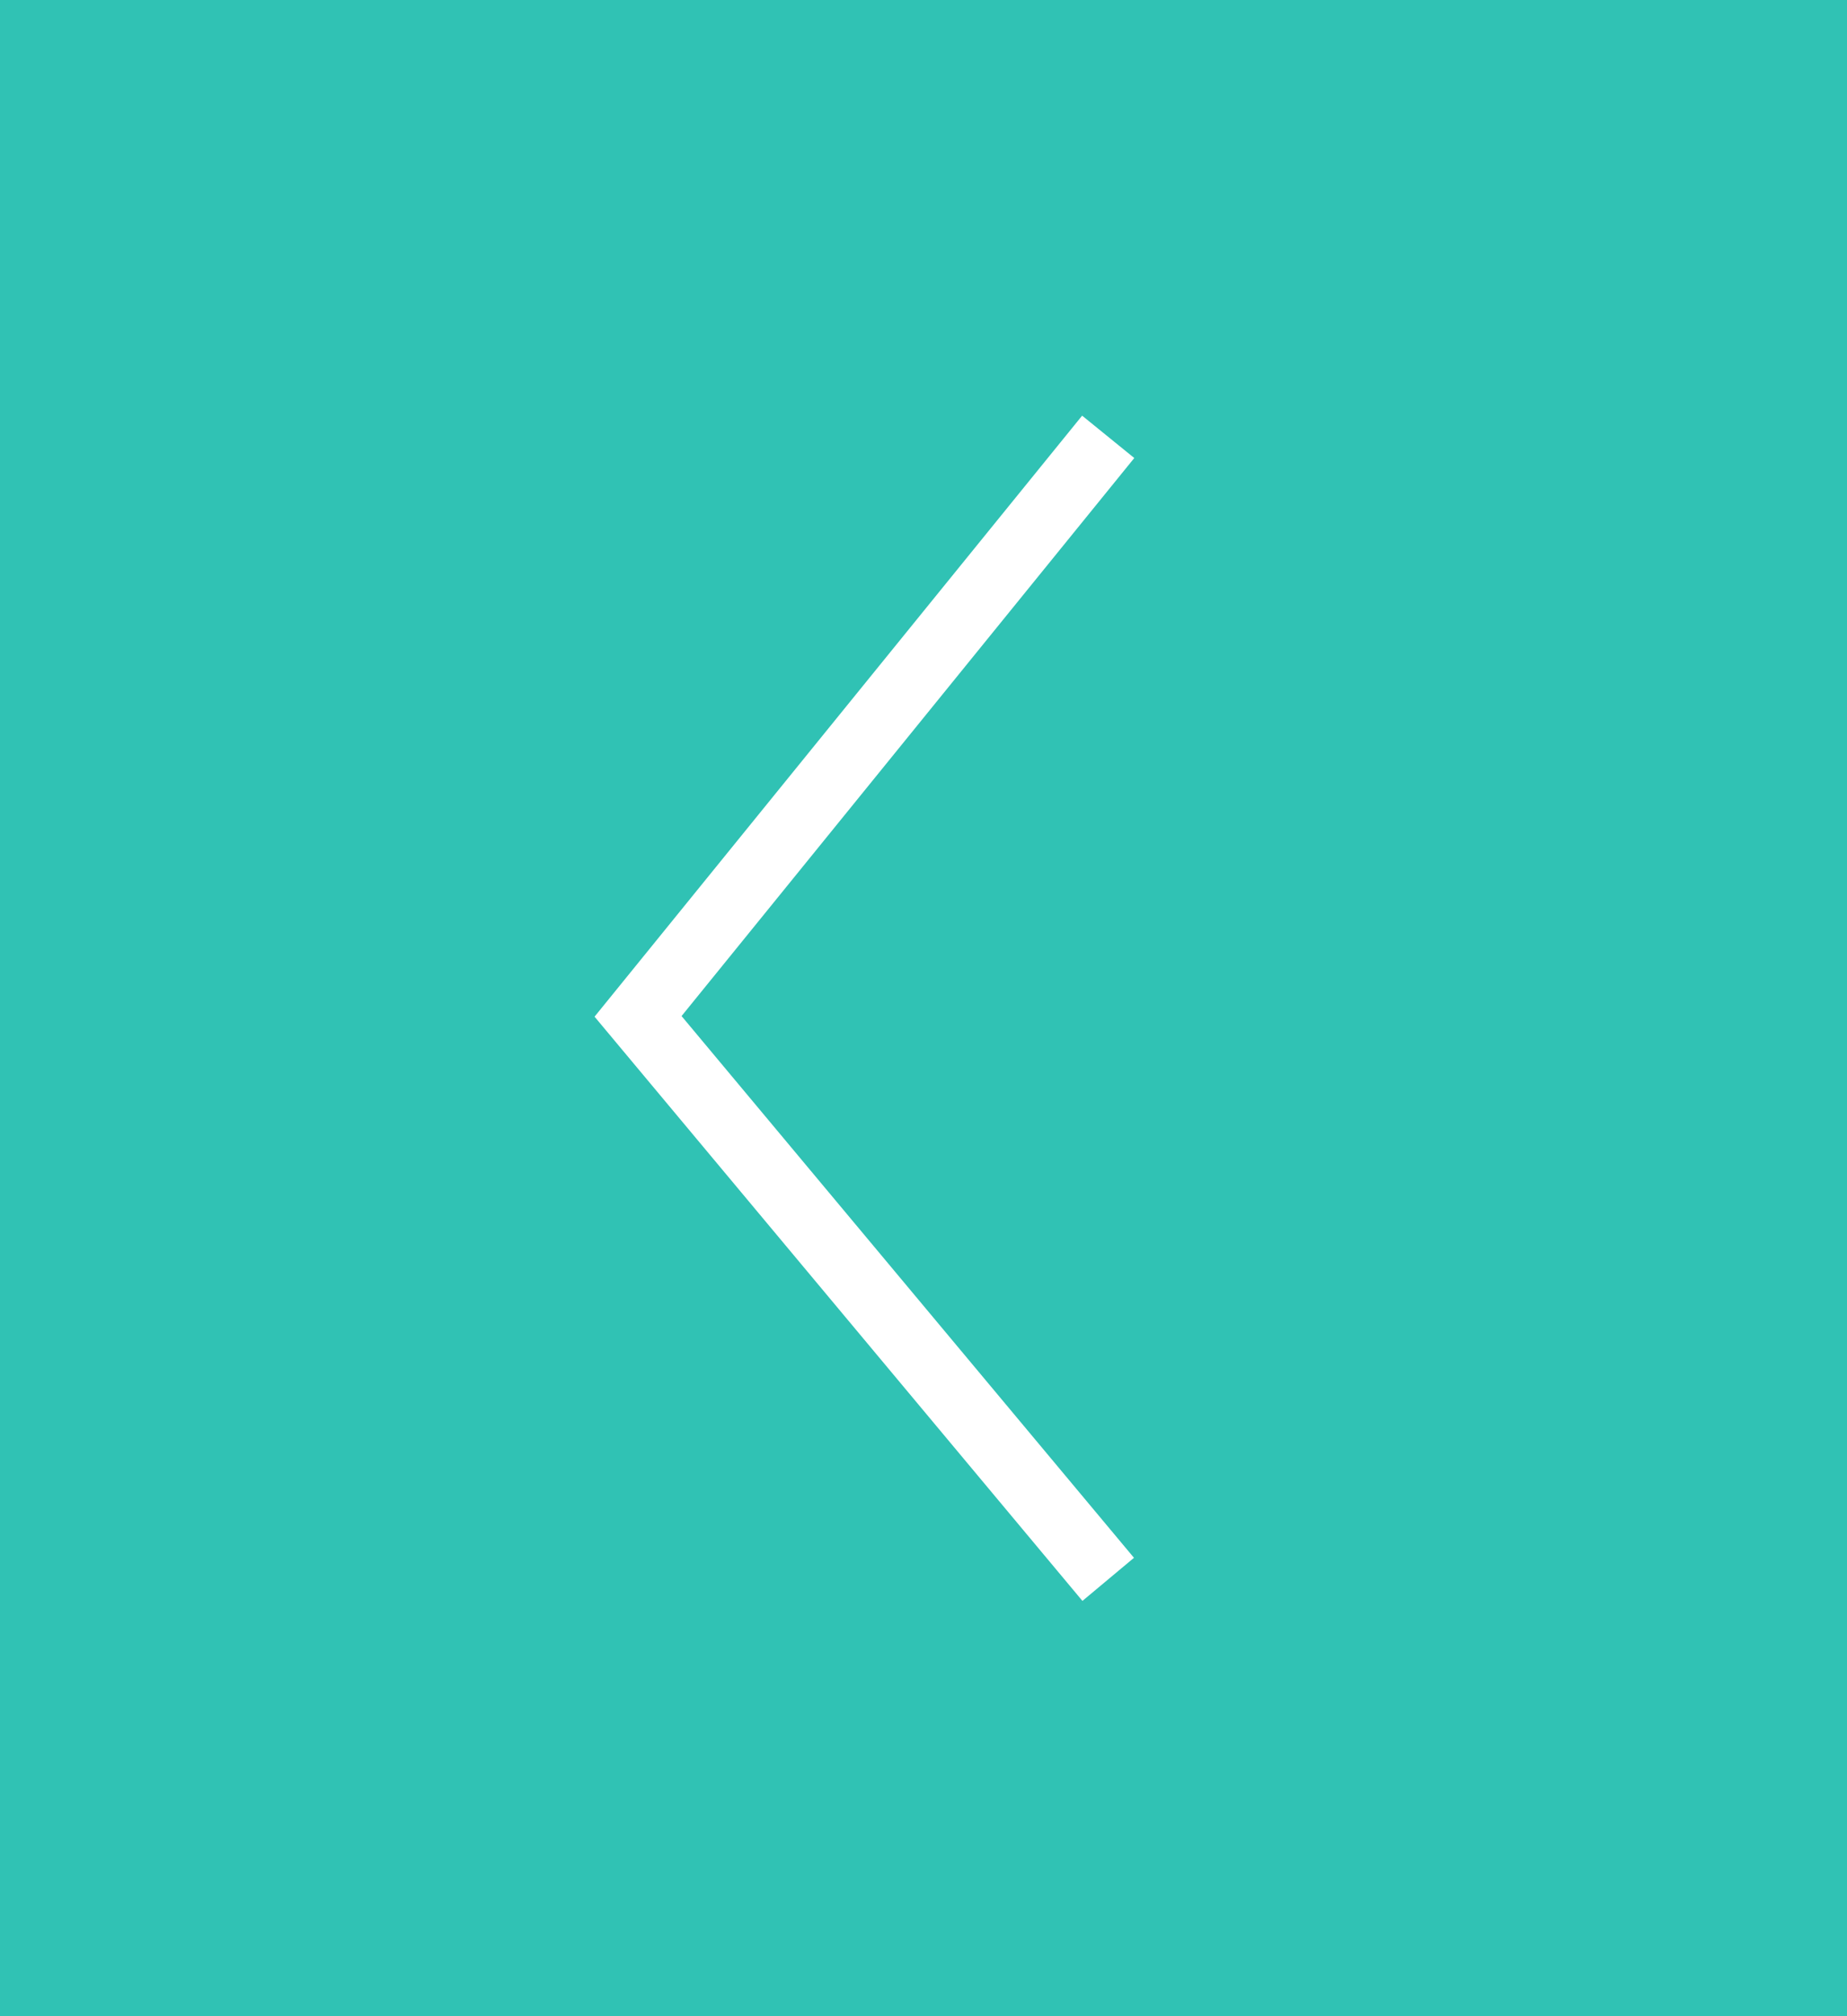 <svg xmlns="http://www.w3.org/2000/svg" width="55" height="60" viewBox="0 0 55 60">
  <rect x="0" y="0" width="55" height="60" fill="#333333" stroke="none"/>
  <g id="Linkspfeil" transform="translate(55 60) rotate(-180)">
    <rect id="Rectangle" width="55" height="60" fill="#30c2b4"/>
    <g id="Group_3" data-name="Group 3" transform="translate(22 47) rotate(-90)">
      <path id="Path_2" data-name="Path 2" d="M0,0,17.246,14,34,0" transform="translate(0)" fill="none" stroke="#fff" stroke-miterlimit="10" stroke-width="2"/>
    </g>
  </g>
</svg>
